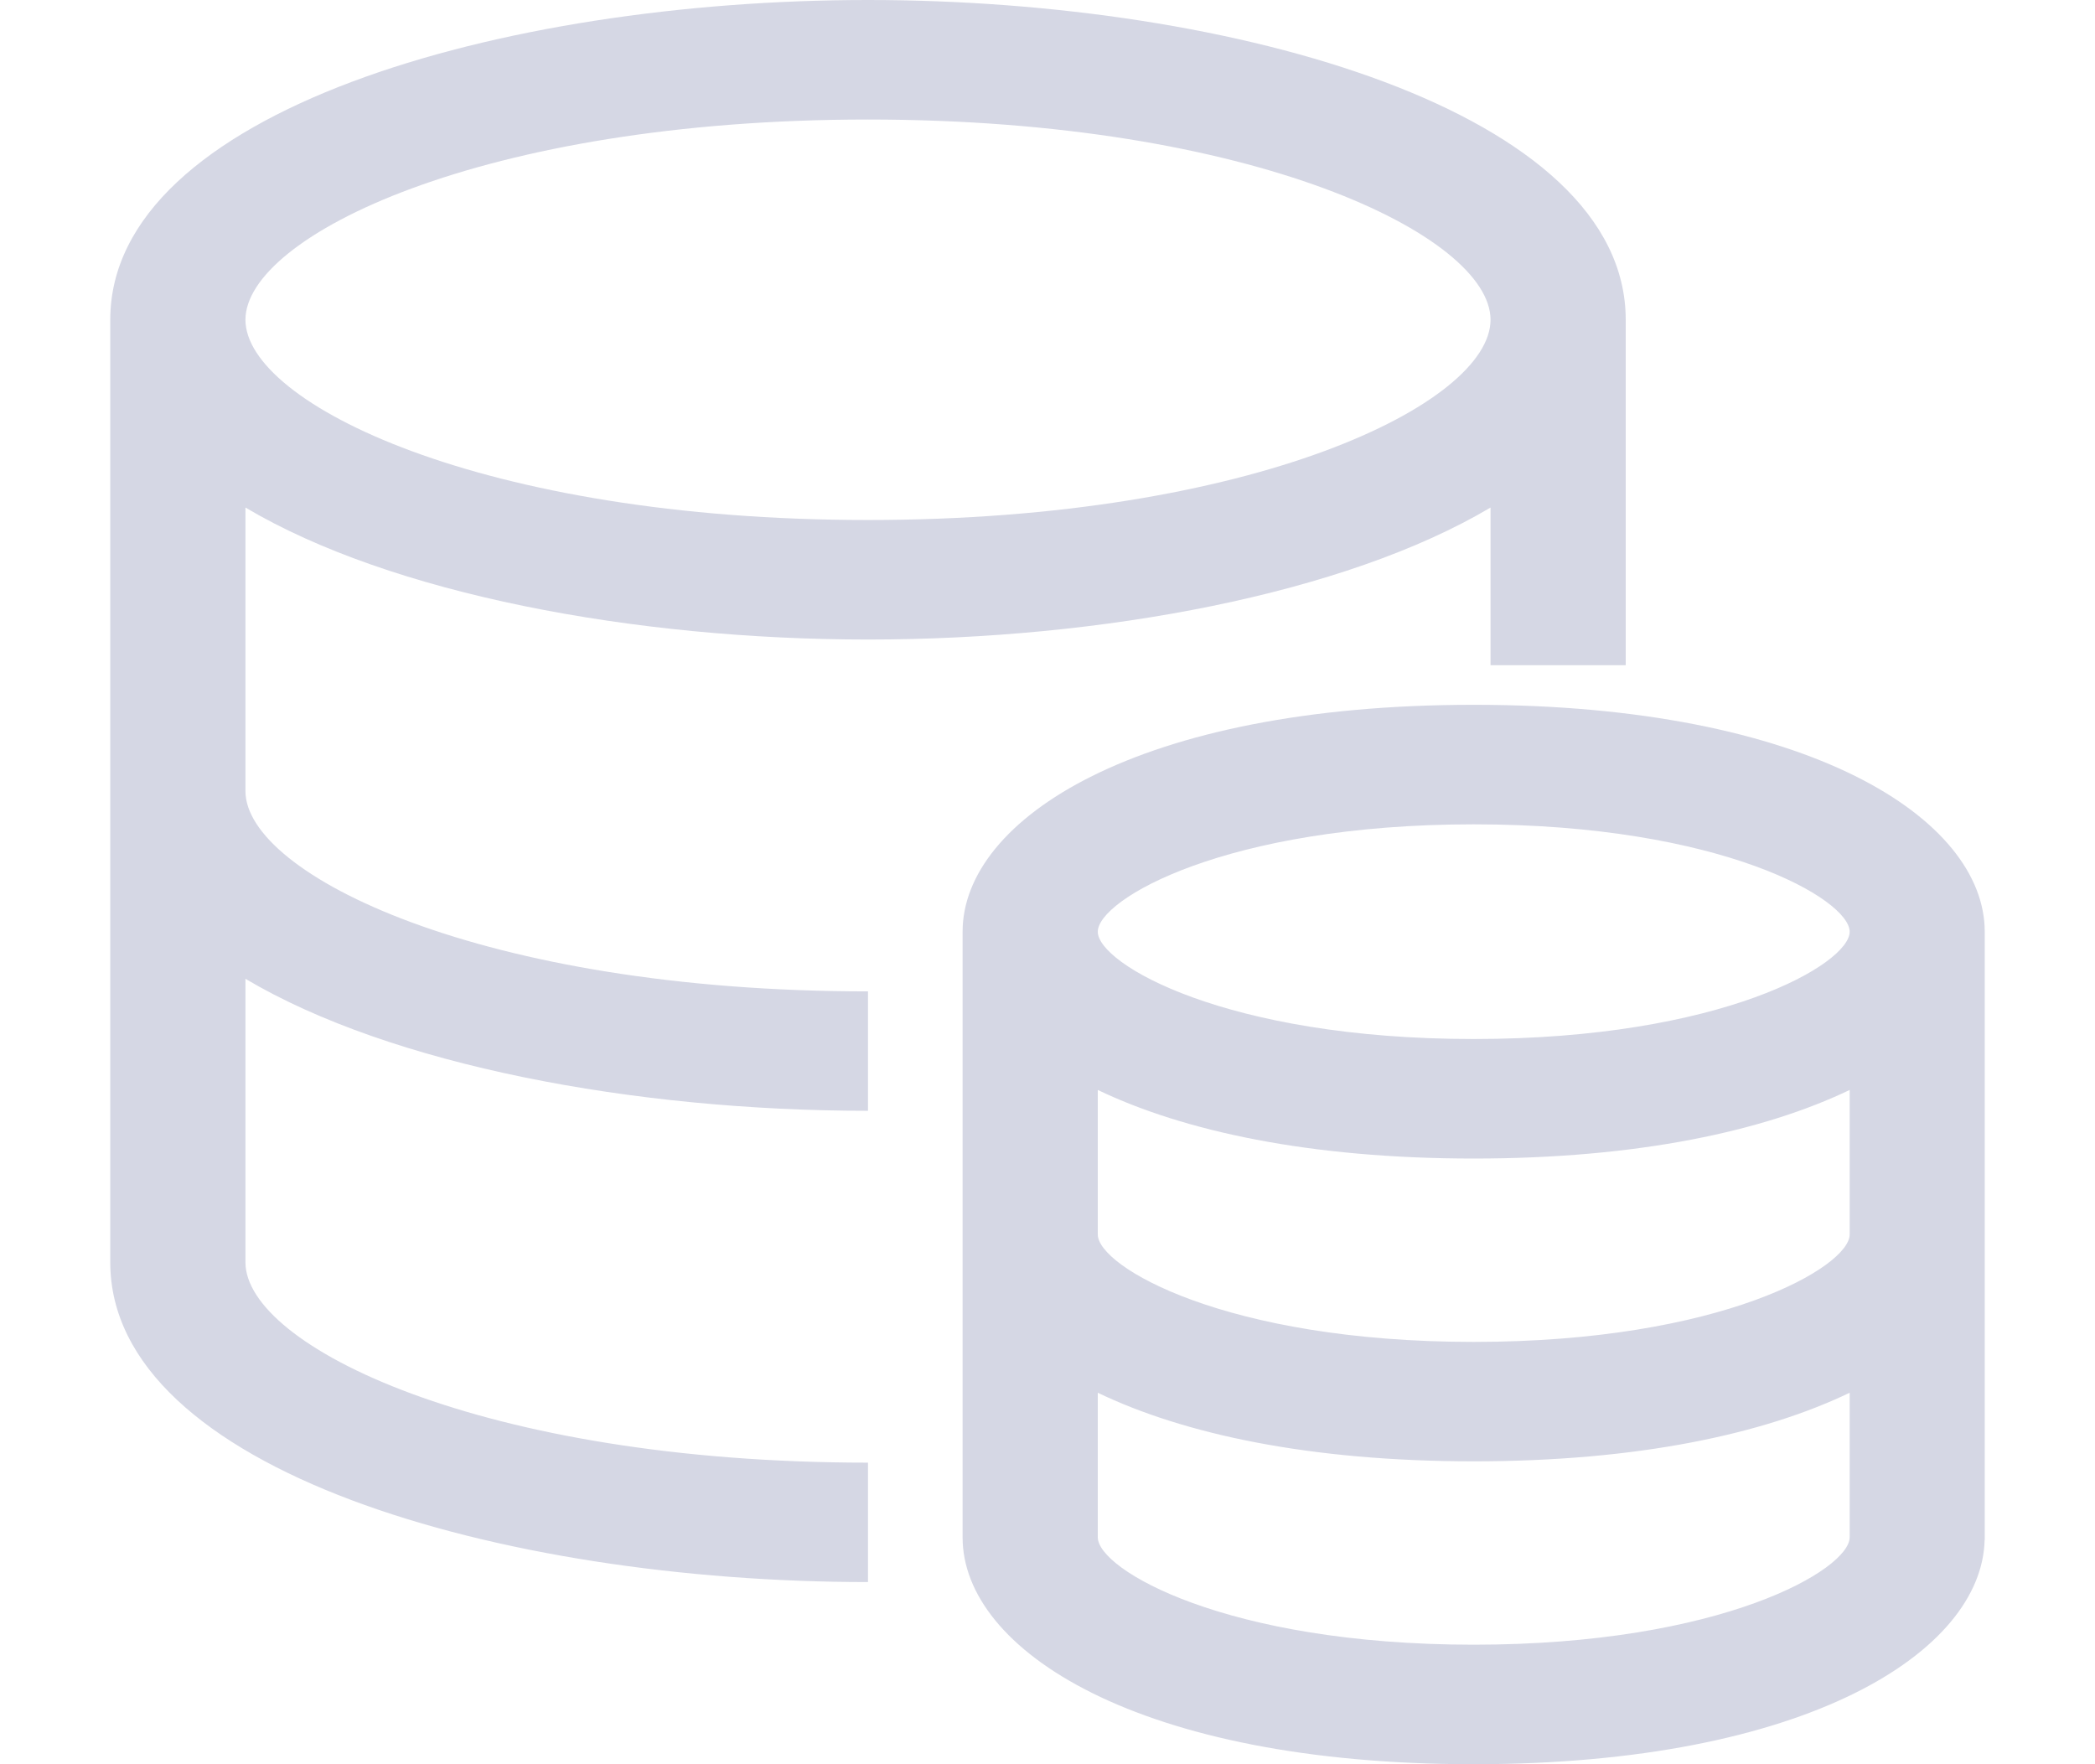 <?xml version="1.0" encoding="UTF-8"?>
<svg width="19px" height="16px" viewBox="0 0 19 16" version="1.1" xmlns="http://www.w3.org/2000/svg" xmlns:xlink="http://www.w3.org/1999/xlink">
    <title>tubiao_jinbi</title>
    <g id="重置" stroke="none" stroke-width="1" fill="none" fill-rule="evenodd">
        <g id="点击钱包" transform="translate(-608, -36)" fill="#D5D7E4" fill-rule="nonzero">
            <g id="导航" transform="translate(388, 23)">
                <g id="文案" transform="translate(123, 12)">
                    <g id="borrow" transform="translate(97, 1)">
                        <g id="tubiao_jinbi" transform="translate(0.901, 0)">
                            <path d="M6.971,5.8 C9.091,5.8 11.294,5.388 12.617,4.603 L12.617,6.033 L13.843,6.033 L13.843,2.9 C13.843,1.016 10.302,0 6.971,0 C3.64,0 0.099,1.016 0.099,2.9 L0.099,11.448 C0.099,13.332 3.64,14.348 6.971,14.348 L6.971,13.265 C3.473,13.265 1.325,12.207 1.325,11.448 L1.325,8.877 C2.648,9.662 4.851,10.074 6.971,10.074 L6.971,8.991 C3.473,8.991 1.325,7.933 1.325,7.174 L1.325,4.603 C2.648,5.388 4.851,5.8 6.971,5.8 Z M6.971,1.084 C10.469,1.084 12.617,2.142 12.617,2.9 C12.617,3.659 10.469,4.716 6.971,4.716 C3.473,4.716 1.325,3.659 1.325,2.9 C1.325,2.142 3.473,1.084 6.971,1.084 Z M12.464,6.392 C9.421,6.392 7.829,7.427 7.829,8.45 L7.829,13.943 C7.829,14.965 9.421,16 12.464,16 C15.484,16 17.074,14.98 17.098,13.966 L17.099,13.966 L17.099,8.45 C17.099,7.427 15.507,6.392 12.464,6.392 Z M12.464,7.476 C14.714,7.476 15.874,8.158 15.874,8.45 C15.874,8.741 14.714,9.423 12.464,9.423 C10.215,9.423 9.055,8.741 9.055,8.45 C9.055,8.158 10.215,7.476 12.464,7.476 L12.464,7.476 Z M12.464,14.916 C10.215,14.916 9.055,14.234 9.055,13.942 L9.055,12.631 C9.833,13.005 10.974,13.253 12.464,13.253 C13.954,13.253 15.096,13.005 15.874,12.631 L15.874,13.942 C15.874,14.234 14.714,14.916 12.464,14.916 Z M12.464,12.17 C10.215,12.17 9.055,11.487 9.055,11.196 L9.055,9.885 C9.833,10.258 10.974,10.507 12.464,10.507 C13.954,10.507 15.096,10.258 15.874,9.885 L15.874,11.196 C15.874,11.487 14.714,12.17 12.464,12.17 L12.464,12.17 L12.464,12.17 Z" id="形状"></path>
                        </g>
                    </g>
                </g>
            </g>
        </g>
    </g>
</svg>